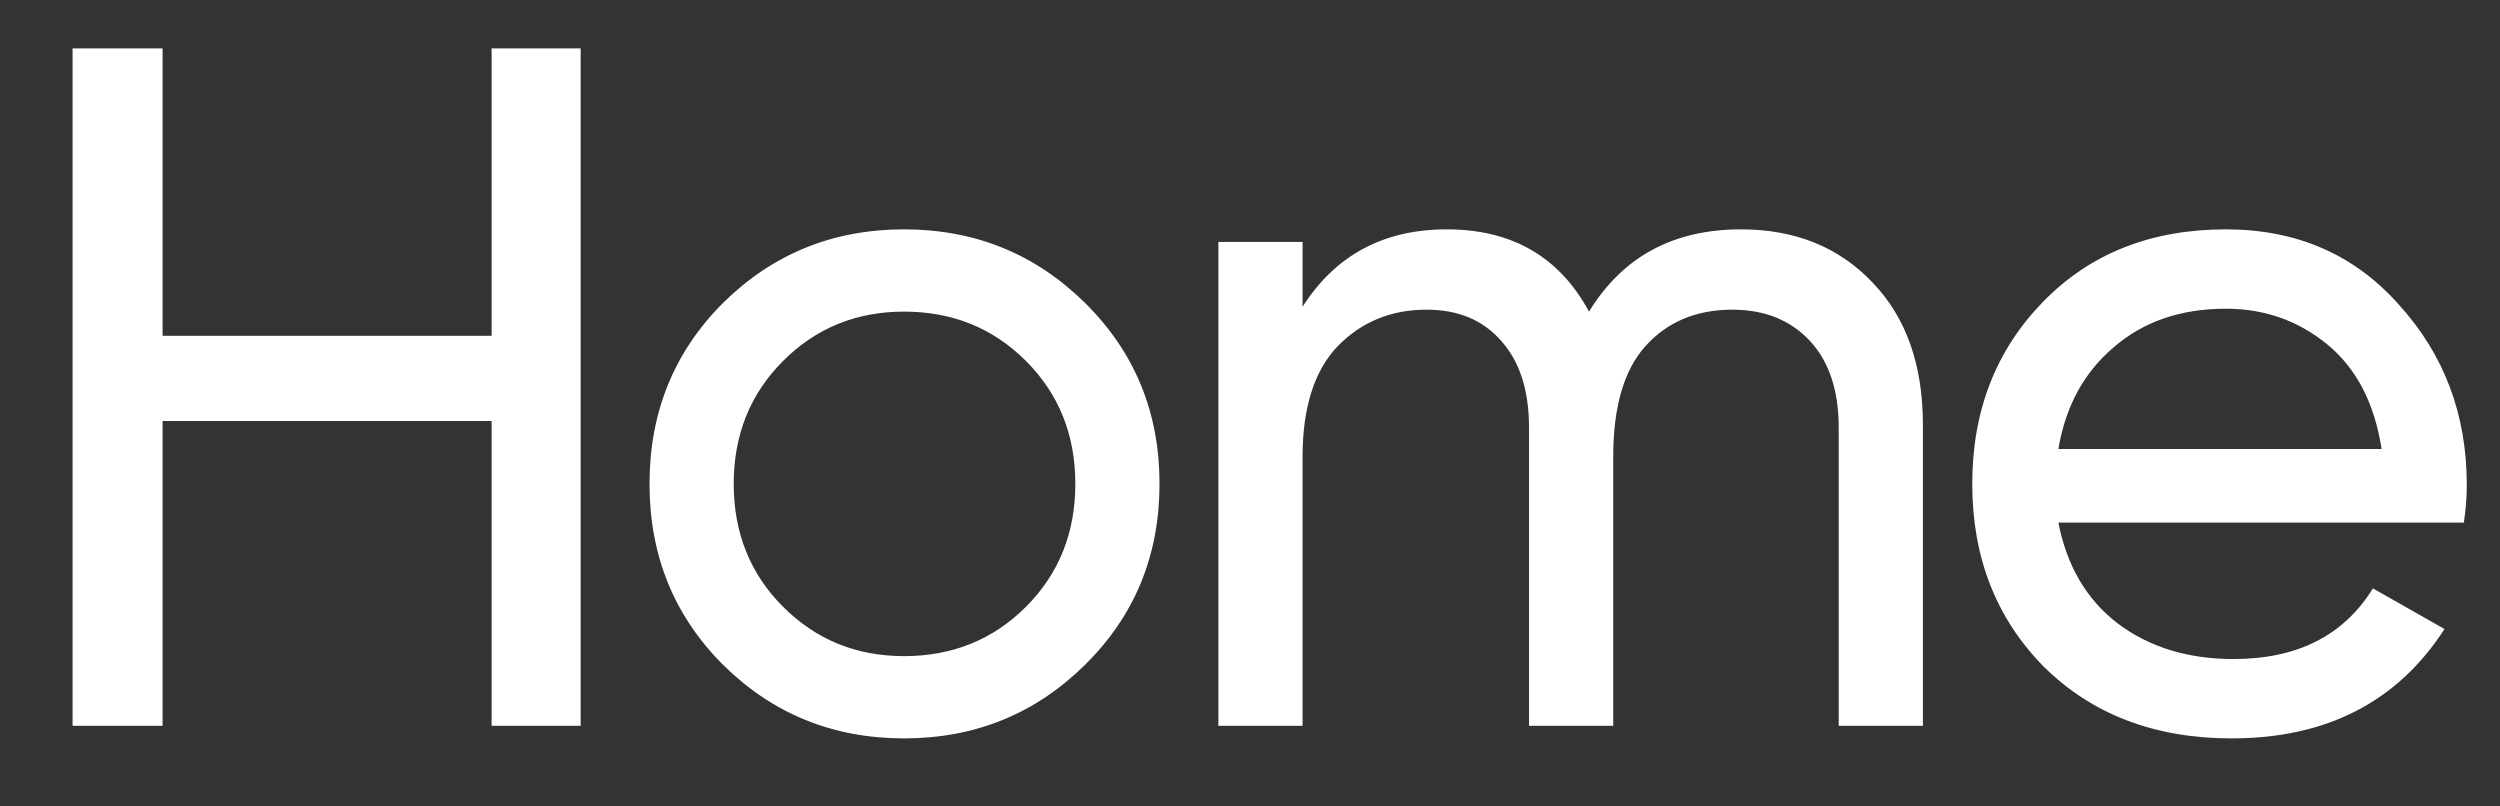 <svg width="31" height="10" viewBox="0 0 31 10" fill="none" xmlns="http://www.w3.org/2000/svg">
<rect x="0" y="0" width="31" height="10" fill="#333333" stroke="none"/>
<path d="M6.096 0.6H7.2V9H6.096V5.22H2.016V9H0.9V0.6H2.016V4.164H6.096V0.6ZM13.454 8.244C12.838 8.852 12.09 9.156 11.21 9.156C10.33 9.156 9.582 8.852 8.966 8.244C8.358 7.636 8.054 6.888 8.054 6C8.054 5.112 8.358 4.364 8.966 3.756C9.582 3.148 10.33 2.844 11.21 2.844C12.09 2.844 12.838 3.148 13.454 3.756C14.07 4.364 14.378 5.112 14.378 6C14.378 6.888 14.07 7.636 13.454 8.244ZM11.21 8.136C11.81 8.136 12.314 7.932 12.722 7.524C13.13 7.116 13.334 6.608 13.334 6C13.334 5.392 13.13 4.884 12.722 4.476C12.314 4.068 11.81 3.864 11.21 3.864C10.618 3.864 10.118 4.068 9.71 4.476C9.302 4.884 9.098 5.392 9.098 6C9.098 6.608 9.302 7.116 9.71 7.524C10.118 7.932 10.618 8.136 11.21 8.136ZM21.588 2.844C22.26 2.844 22.804 3.064 23.22 3.504C23.636 3.936 23.844 4.524 23.844 5.268V9H22.8V5.304C22.8 4.84 22.68 4.48 22.44 4.224C22.2 3.968 21.88 3.84 21.48 3.84C21.032 3.84 20.672 3.992 20.4 4.296C20.136 4.592 20.004 5.048 20.004 5.664V9H18.96V5.304C18.96 4.84 18.844 4.48 18.612 4.224C18.388 3.968 18.08 3.84 17.688 3.84C17.248 3.84 16.88 3.992 16.584 4.296C16.296 4.6 16.152 5.056 16.152 5.664V9H15.108V3H16.152V3.804C16.56 3.164 17.156 2.844 17.94 2.844C18.748 2.844 19.336 3.184 19.704 3.864C20.12 3.184 20.748 2.844 21.588 2.844ZM25.524 6.48C25.628 7.016 25.872 7.432 26.256 7.728C26.648 8.024 27.128 8.172 27.696 8.172C28.488 8.172 29.064 7.88 29.424 7.296L30.312 7.8C29.728 8.704 28.848 9.156 27.672 9.156C26.72 9.156 25.944 8.86 25.344 8.268C24.752 7.668 24.456 6.912 24.456 6C24.456 5.096 24.748 4.344 25.332 3.744C25.916 3.144 26.672 2.844 27.6 2.844C28.48 2.844 29.196 3.156 29.748 3.78C30.308 4.396 30.588 5.14 30.588 6.012C30.588 6.164 30.576 6.32 30.552 6.48H25.524ZM27.6 3.828C27.04 3.828 26.576 3.988 26.208 4.308C25.84 4.62 25.612 5.04 25.524 5.568H29.532C29.444 5 29.22 4.568 28.86 4.272C28.5 3.976 28.08 3.828 27.6 3.828Z" fill="white"/>
</svg>
